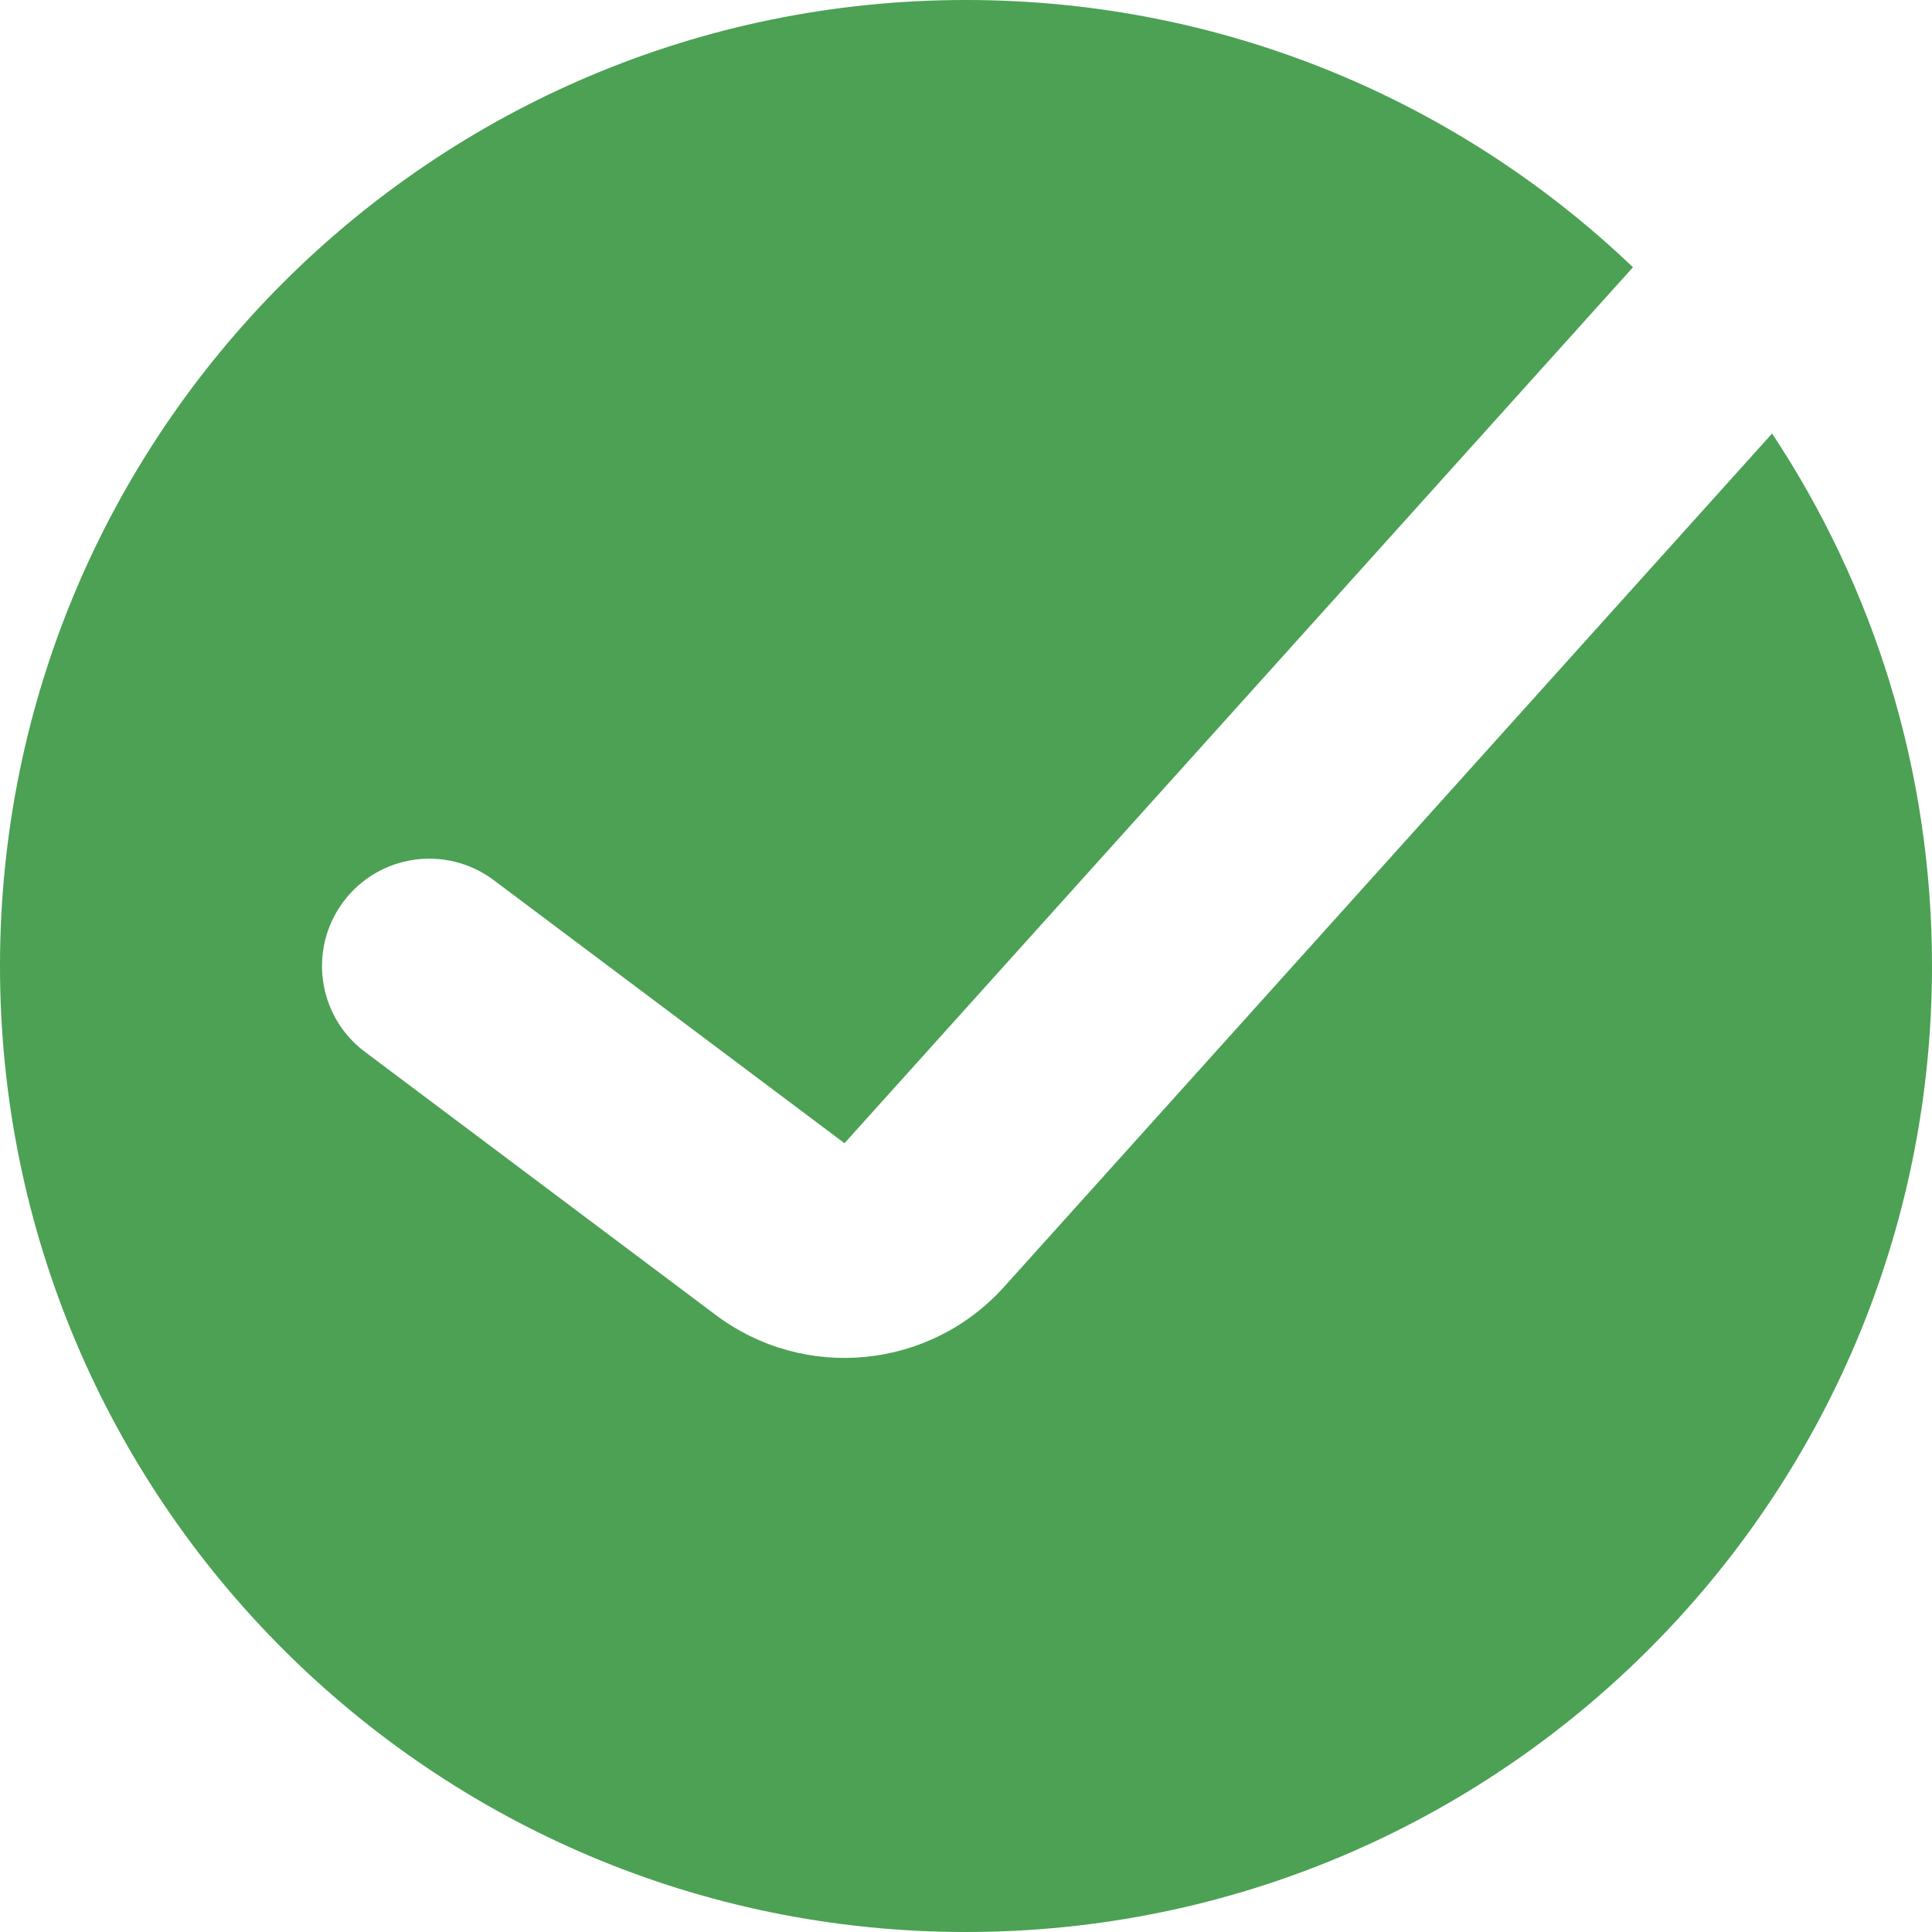 <svg width="18" height="18" viewBox="0 0 18 18" fill="none" xmlns="http://www.w3.org/2000/svg">
<path fill-rule="evenodd" clip-rule="evenodd" d="M9 18C13.971 18 18 13.971 18 9C18 7.167 17.452 5.461 16.51 4.039L9.355 11.989C8.662 12.759 7.497 12.873 6.668 12.251L3.4 9.8C2.958 9.469 2.869 8.842 3.2 8.4C3.531 7.958 4.158 7.869 4.6 8.2L7.868 10.651L15.214 2.49C13.599 0.947 11.41 0 9 0C4.029 0 0 4.029 0 9C0 13.971 4.029 18 9 18Z" fill="#4CA154"/>
</svg>

